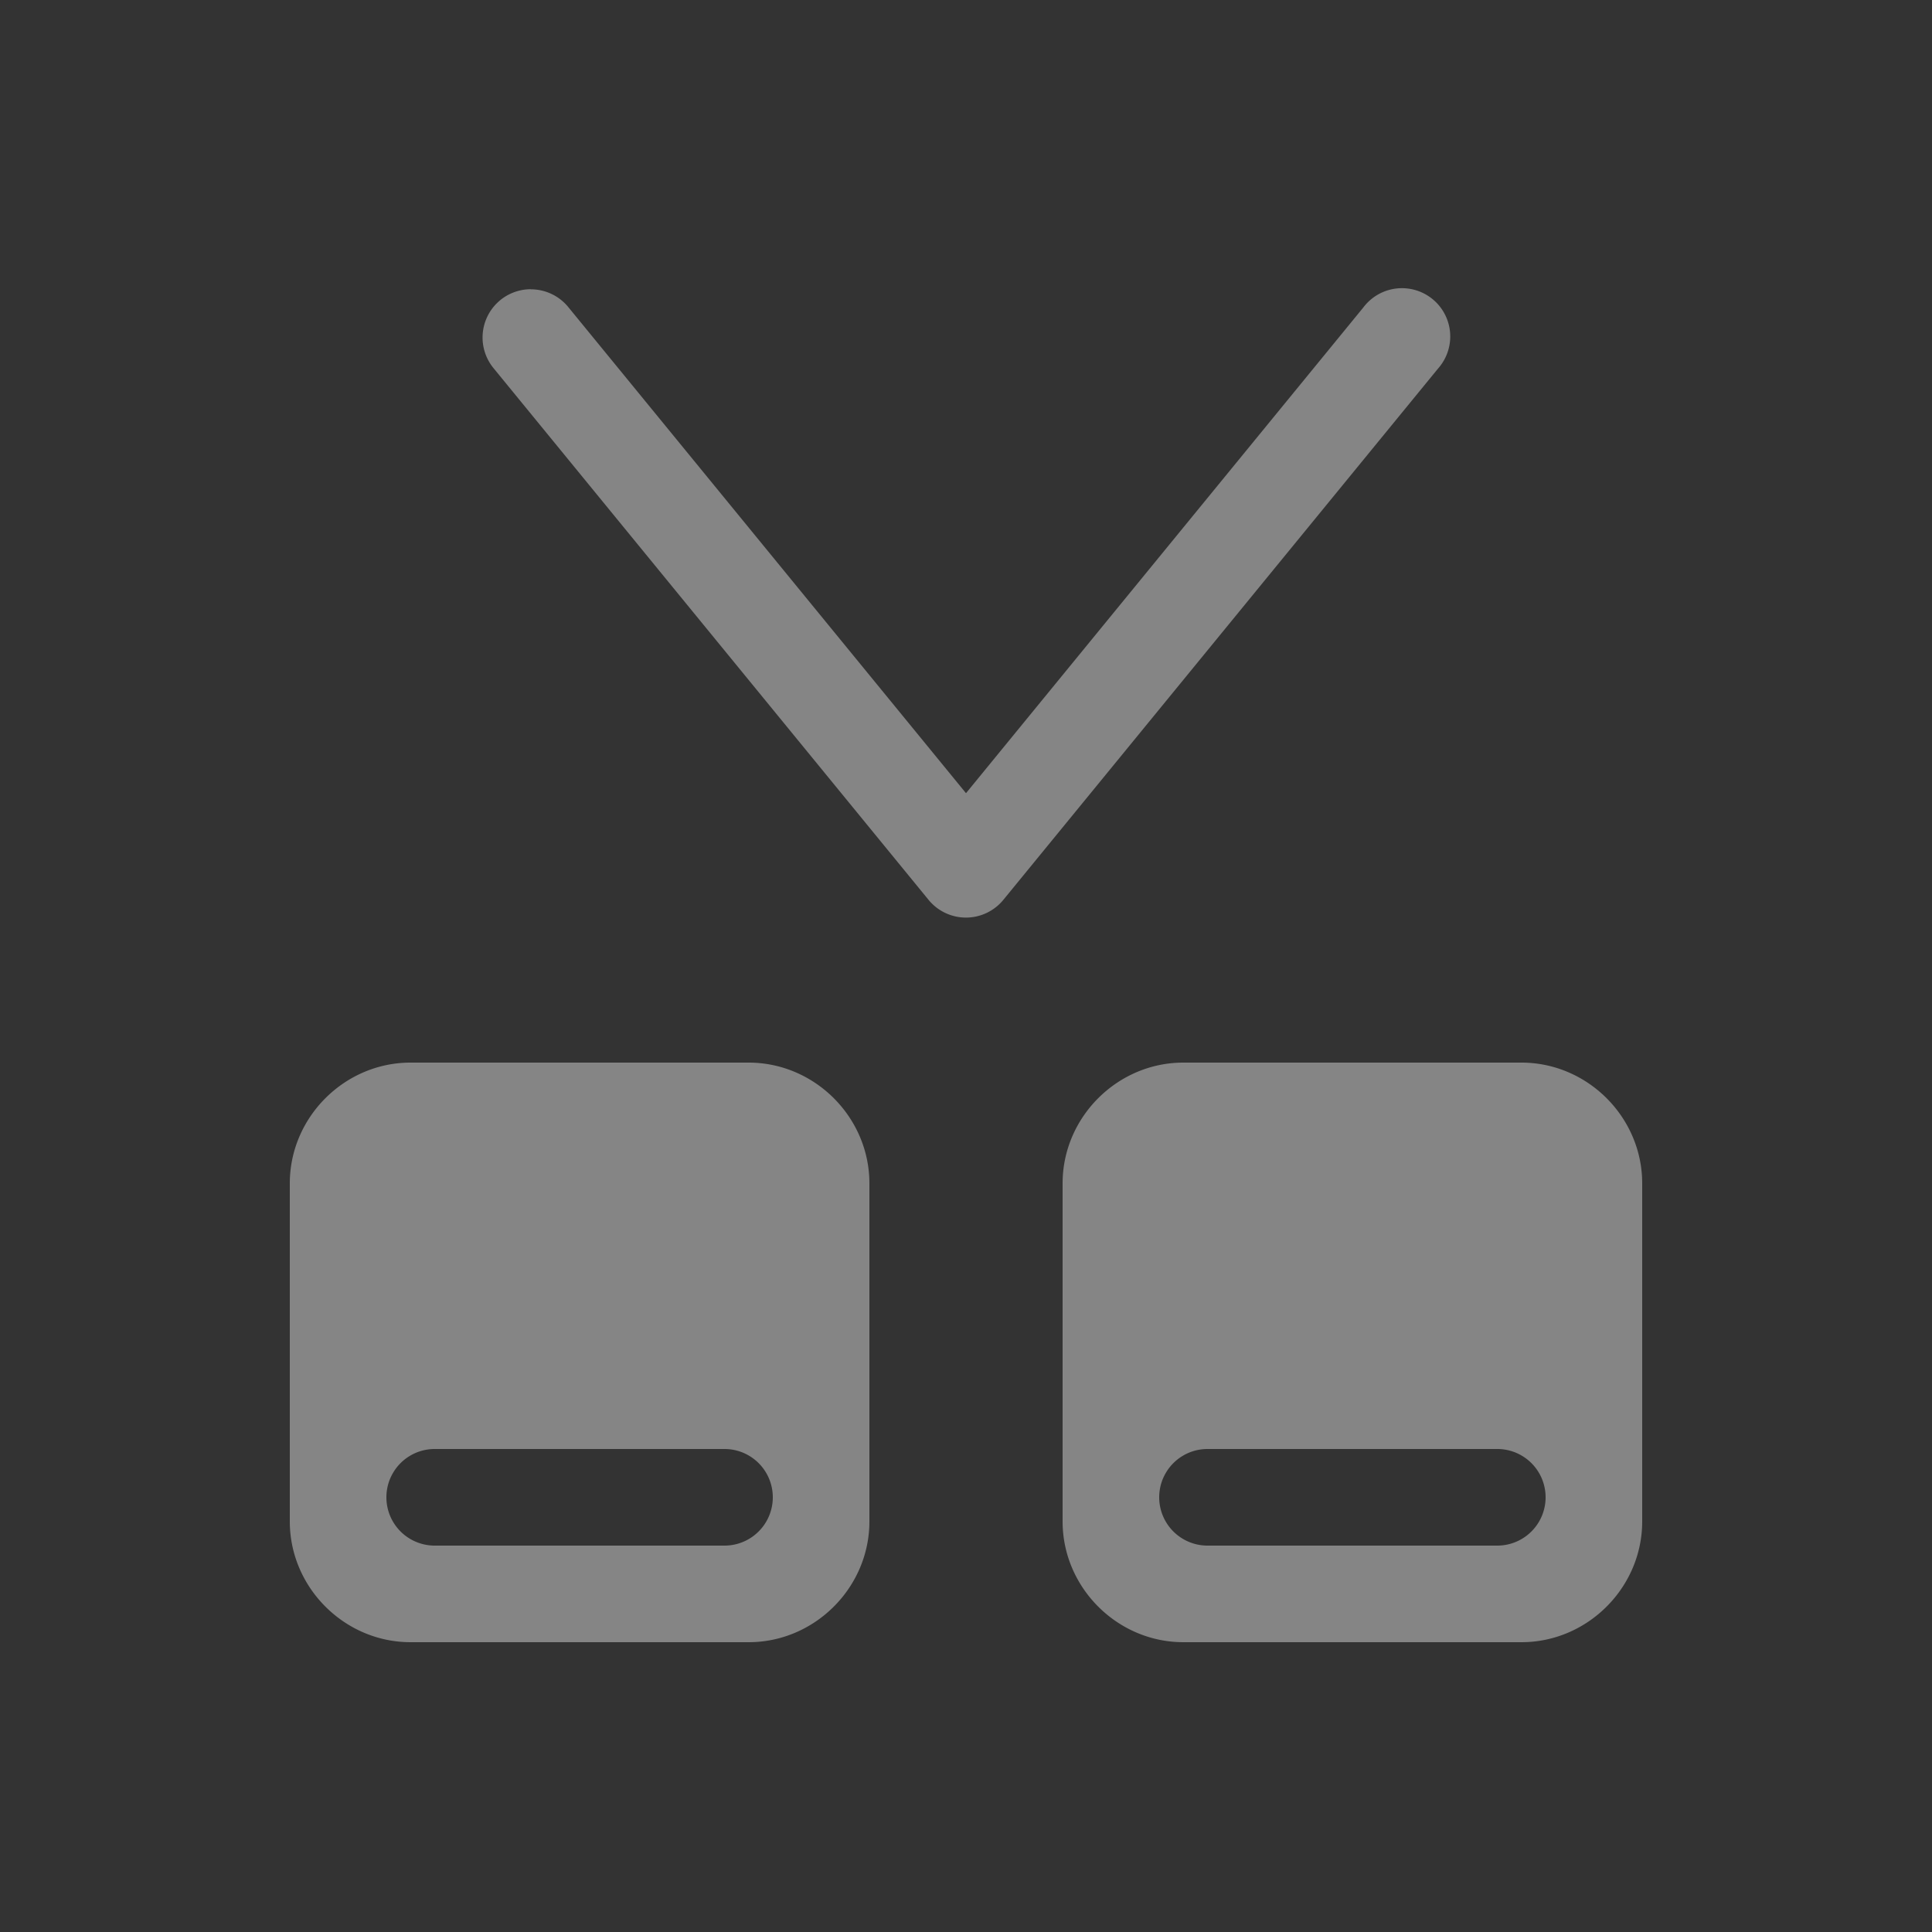 <svg xmlns="http://www.w3.org/2000/svg" height="64" width="64" viewBox="66 323 20 20">
  <rect x="66" y="323" width="20" height="20" fill="#333333" stroke="none"/>
  <g id="g14256" transform="translate(-21)" style="opacity: 0.4; fill: #ffffff;" data-label="P-4">
    <path style="fill: #ffffff; stroke-linecap: round; stroke-linejoin: round;" d="m 92.496,325.994 a 0.5,0.5 0 0 0 -0.383,0.822 l 4.5,5.5 a 0.5,0.5 0 0 0 0.773,0 l 4.5,-5.5 a 0.5,0.5 0 1 0 -0.773,-0.633 L 97,331.211 92.887,326.184 a 0.5,0.5 0 0 0 -0.391,-0.189 z" id="path14250"></path>
    <path id="path14254" d="m 91.25,334 c -0.684,0 -1.25,0.566 -1.25,1.25 v 3.5 c 0,0.684 0.566,1.25 1.25,1.25 h 3.5 c 0.684,0 1.25,-0.566 1.25,-1.25 v -3.5 C 96,334.566 95.434,334 94.75,334 Z m 8,0 c -0.684,0 -1.25,0.566 -1.25,1.25 v 3.5 c 0,0.684 0.566,1.25 1.25,1.25 h 3.5 c 0.684,0 1.25,-0.566 1.25,-1.25 v -3.5 c 0,-0.684 -0.566,-1.25 -1.25,-1.25 z m -7.75,4 h 2 1 a 0.5,0.5 0 1 1 0,1 h -1 -2 a 0.5,0.5 0 1 1 0,-1 z m 8,0 h 2 1 a 0.5,0.5 0 1 1 0,1 h -1 -2 a 0.5,0.5 0 1 1 0,-1 z" style="fill: #ffffff; stroke-linejoin: round;"></path>
  </g>
</svg>